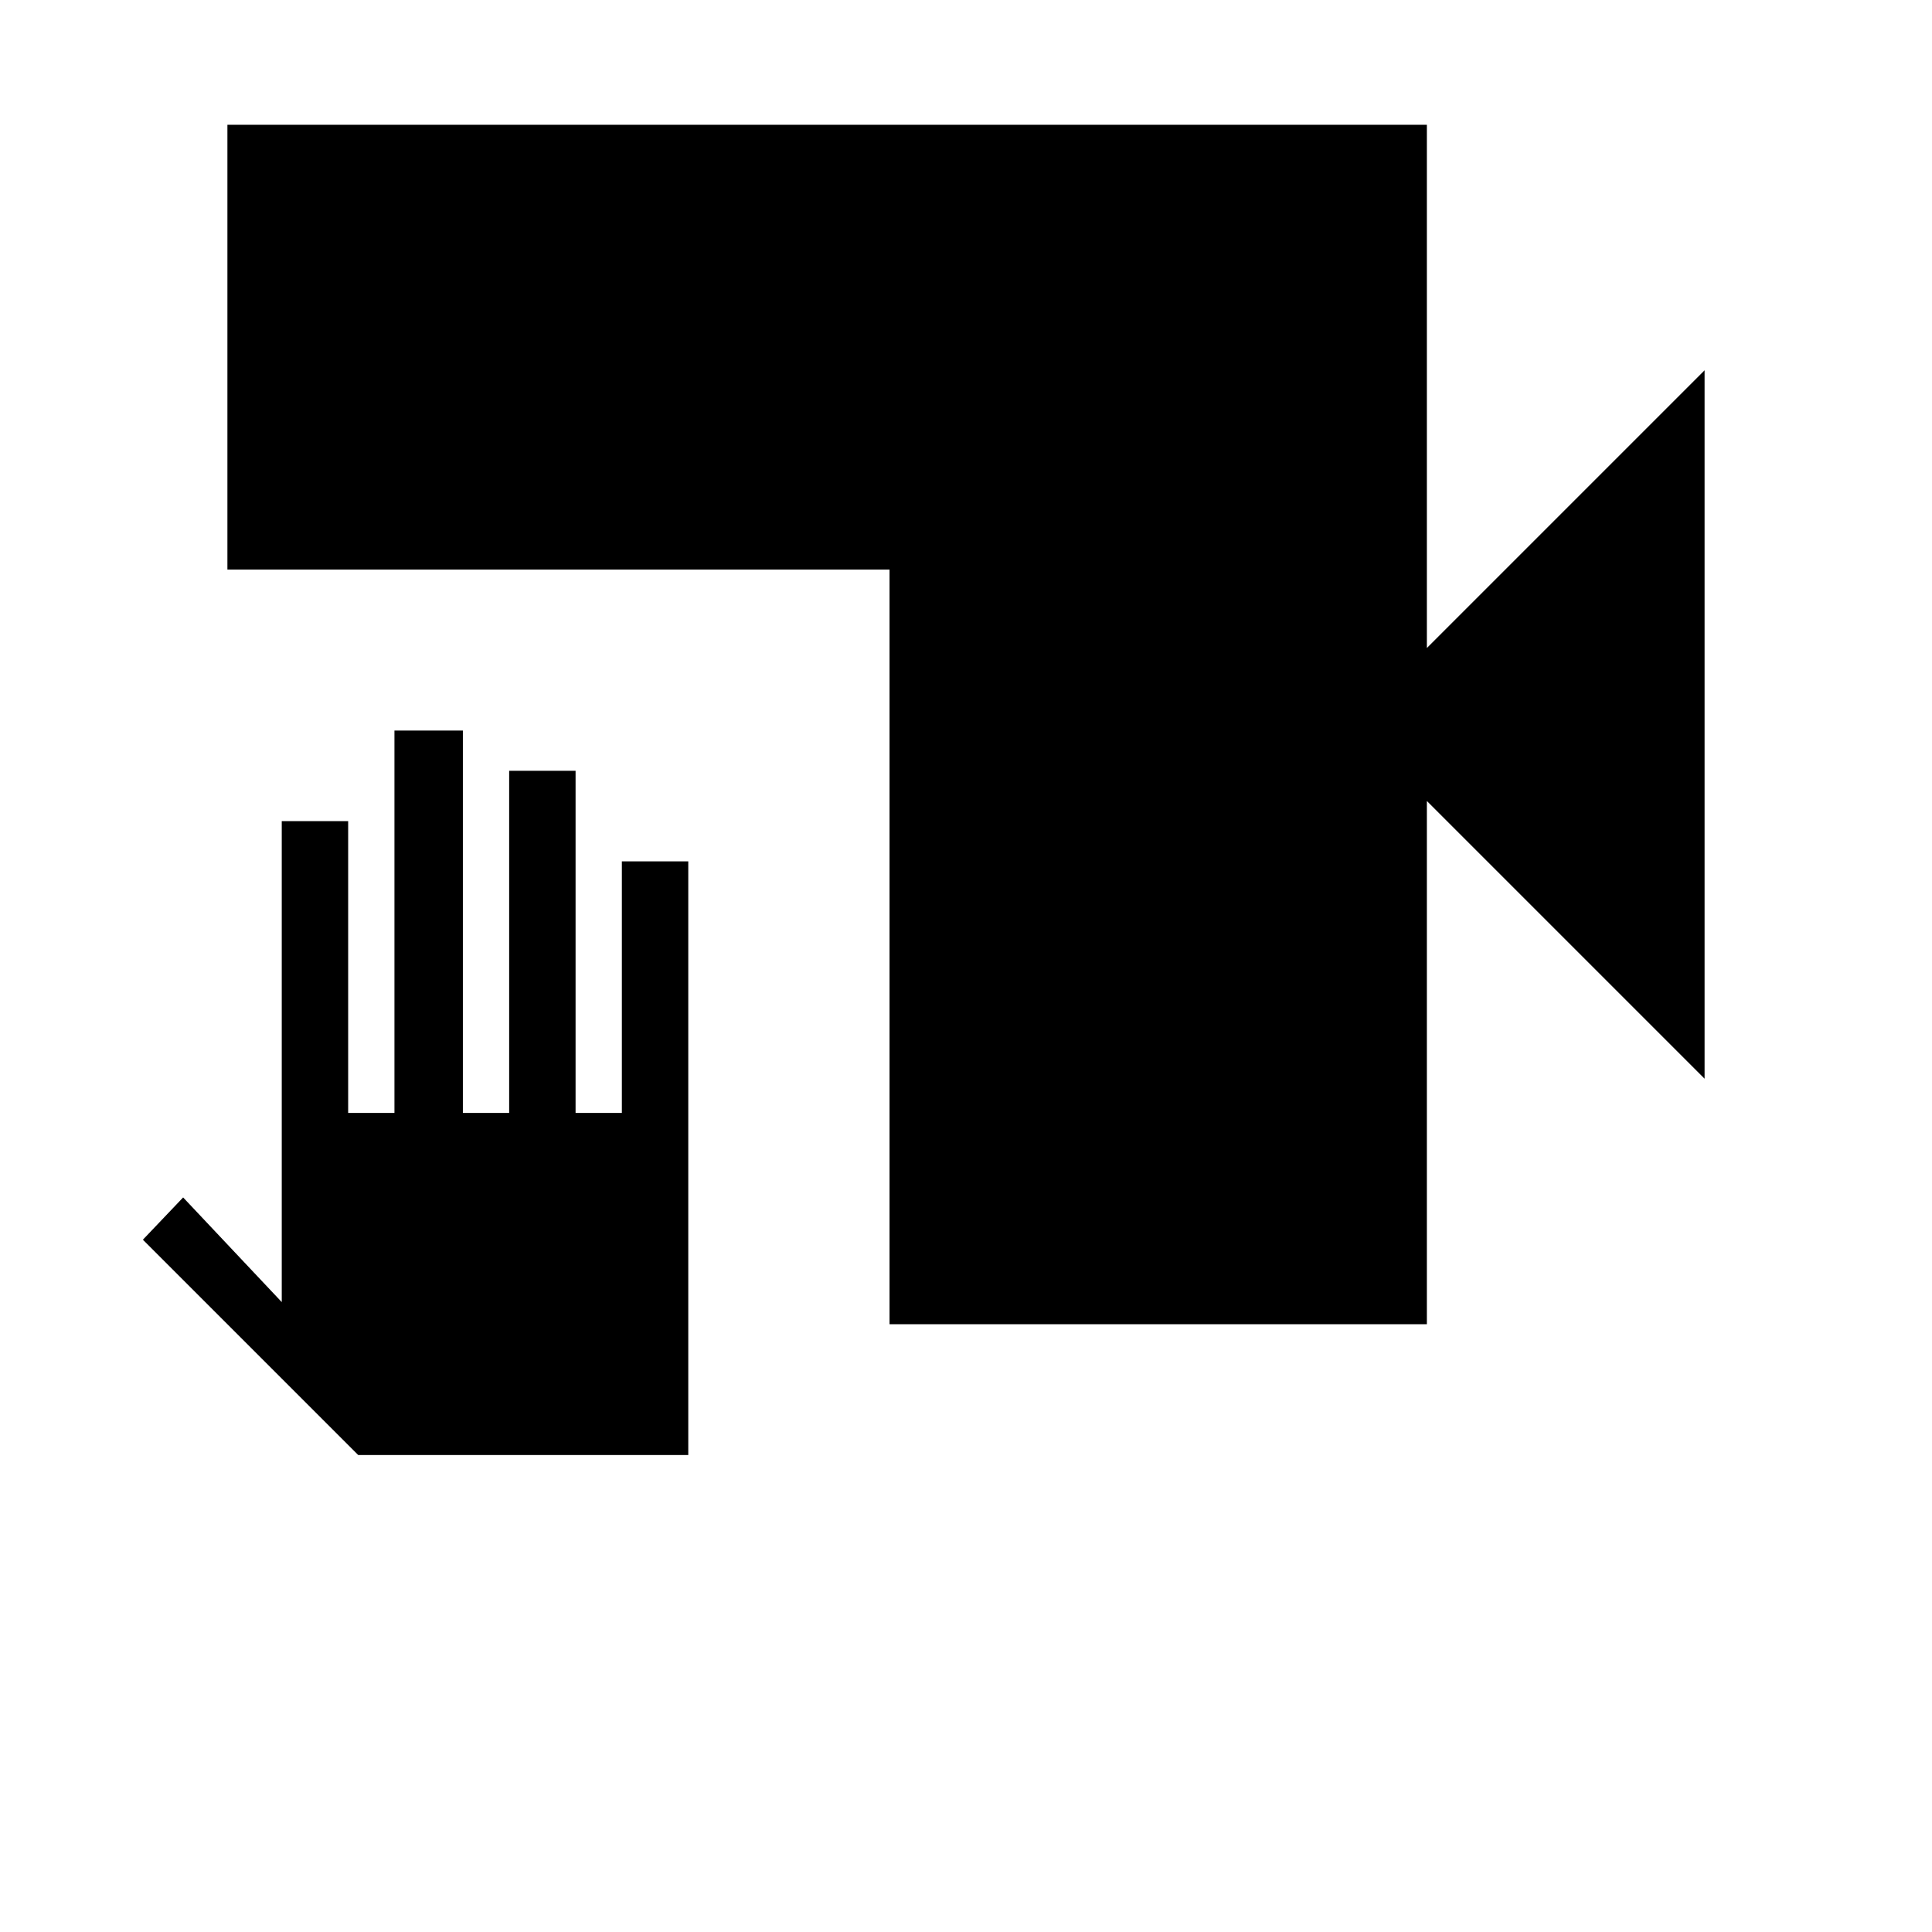<svg xmlns="http://www.w3.org/2000/svg" height="24" width="24"><path d="M11.05 16.45V7.075H2.825V1.55h14.9v6.5l3.45-3.45v8.8l-3.45-3.45v6.5Zm-6.6 1.625L1.775 15.4l.5-.525 1.225 1.3V10.2h.825v3.625H4.9v-4.75h.85v4.75h.575v-4.25h.825v4.25h.575V10.7h.825v7.375Z"/></svg>